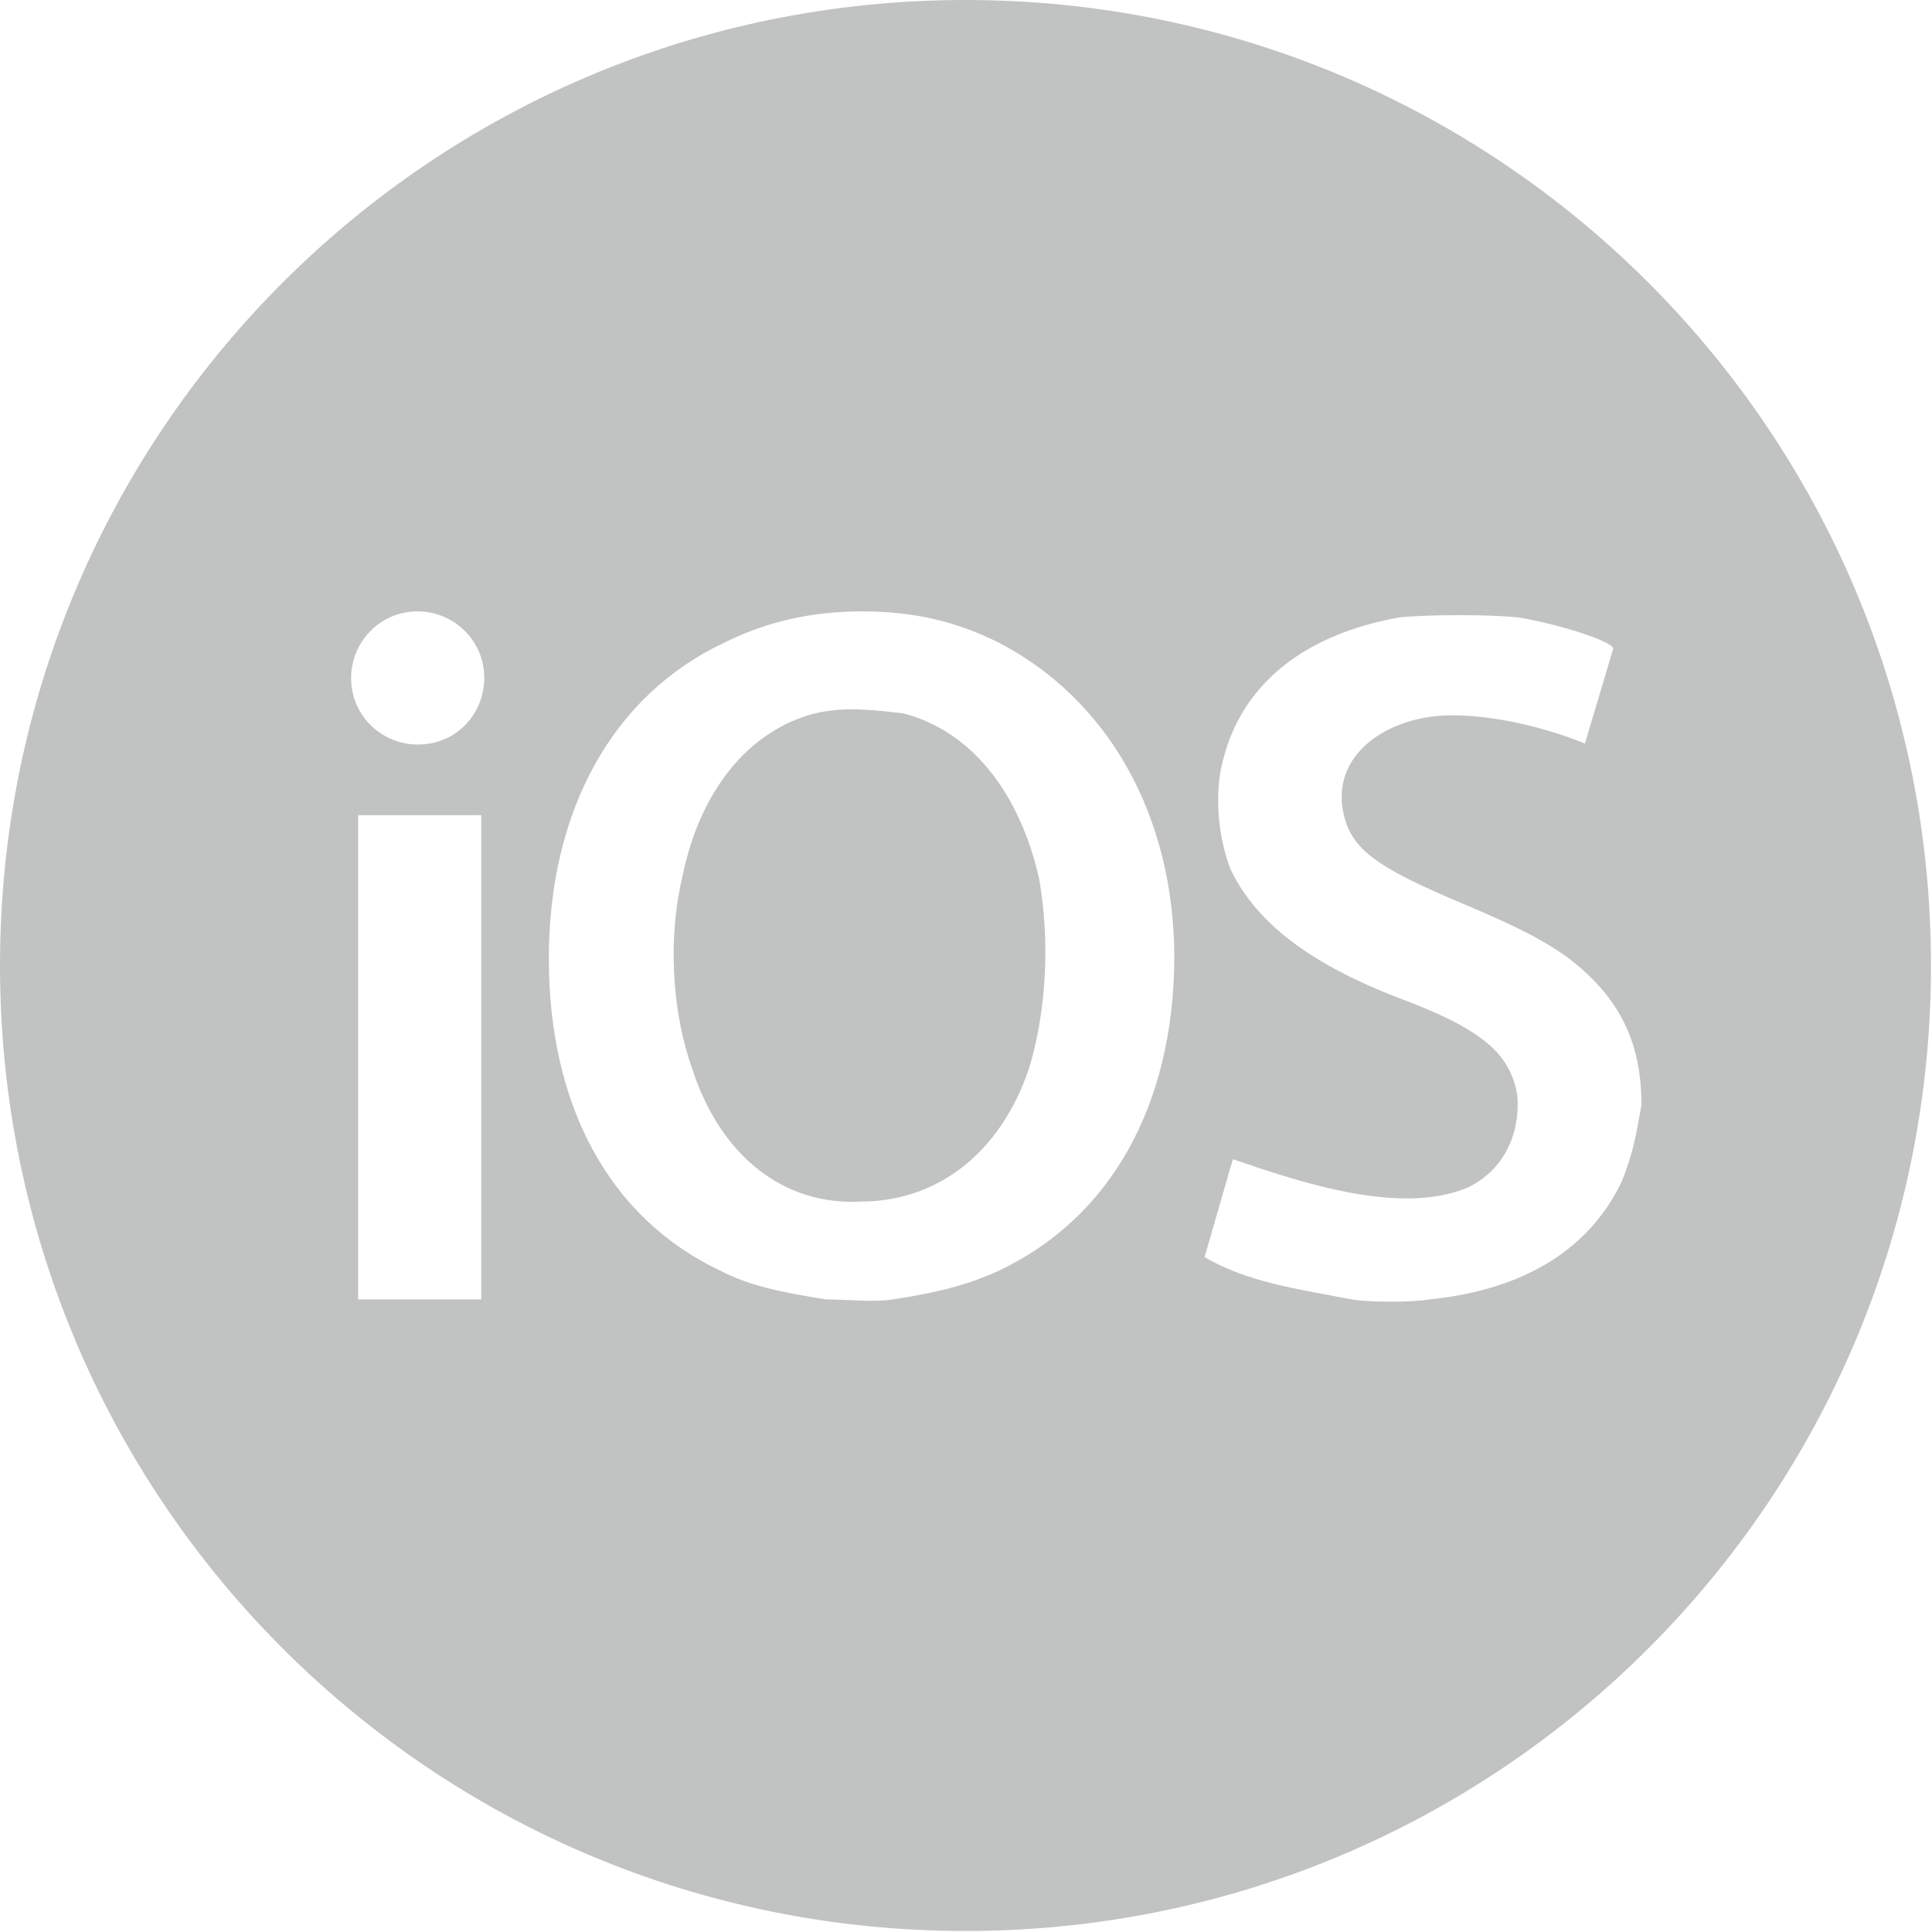 <svg xmlns="http://www.w3.org/2000/svg" xmlns:xlink="http://www.w3.org/1999/xlink" id="Layer_1" x="0" y="0" version="1.1" viewBox="0 0 191.5 191.5" xml:space="preserve" style="enable-background:new 0 0 191.5 191.5"><style type="text/css">.st0{fill:#c1c2c2}</style><g id="XMLID_1_"><path id="XMLID_3_" d="M89.5,70.7L89.5,70.7c-2.8-0.3-5.6-0.7-8.7,0c-6.6,1.7-11.5,7.7-13.2,16.4 c-1.4,5.9-1,13.2,1,18.8c2.8,8.7,9.1,13.6,16.7,13.2c7.7,0,13.9-4.9,16.7-13.2c1.7-5.6,2.1-12.5,1-18.8 C101,78.3,96.1,72.4,89.5,70.7z" class="st0"/><path id="XMLID_9_" d="M95.7,0C42.8,0,0,42.8,0,95.7s42.8,95.7,95.7,95.7s95.7-42.8,95.7-95.7S148.6,0,95.7,0z M47.7,128.8H35.5v-48h12.2V128.8z M41.4,73.8c-3.5,0-6.6-2.8-6.6-6.6c0-3.5,2.8-6.6,6.6-6.6c3.5,0,6.6,2.8,6.6,6.6 C48,70.7,45.3,73.8,41.4,73.8z M98.9,126c-3.1,1.4-5.9,2.1-10.4,2.8c-2.1,0.3-4.5,0-6.6,0c-4.5-0.7-7.7-1.4-10.4-2.8 c-11.1-5.2-17.1-16.4-17.1-31s6.3-26.1,17.4-31.3c4.2-2.1,8.7-3.1,13.6-3.1c5.2,0,9.4,1,13.6,3.1c10.8,5.6,17.4,17.1,17.4,31.3 C116.3,109.7,110,120.8,98.9,126z M160.8,117c-3.1,6.6-9.4,10.8-19.1,11.8c-1.7,0.3-5.9,0.3-7.7,0l0,0c-5.2-1-10.4-1.7-14.6-4.2 l2.8-9.7c7,2.4,16.7,5.6,23.3,2.8c3.5-1.7,5.2-5.2,4.9-9.1c-0.7-4.2-3.5-6.6-11.8-9.7c-9.1-3.5-14.3-7.7-16.7-12.9 c-1-2.8-1.4-5.9-1-9.1c1.4-8.4,7.7-13.9,17.8-15.7c2.8-0.3,9.1-0.3,11.8,0c4.2,0.7,9.4,2.4,9.4,3.1l-2.8,9.4 c-4.2-1.7-9.1-2.8-13.2-2.8c-5.9,0-11.8,3.5-10.8,9.4c0.7,3.8,3.1,5.6,12.2,9.4c6.6,2.8,9.7,4.5,12.5,7.3c3.8,3.8,4.9,8,4.9,12.5 C162.2,112.4,161.9,114.2,160.8,117z" class="st0"/></g></svg>